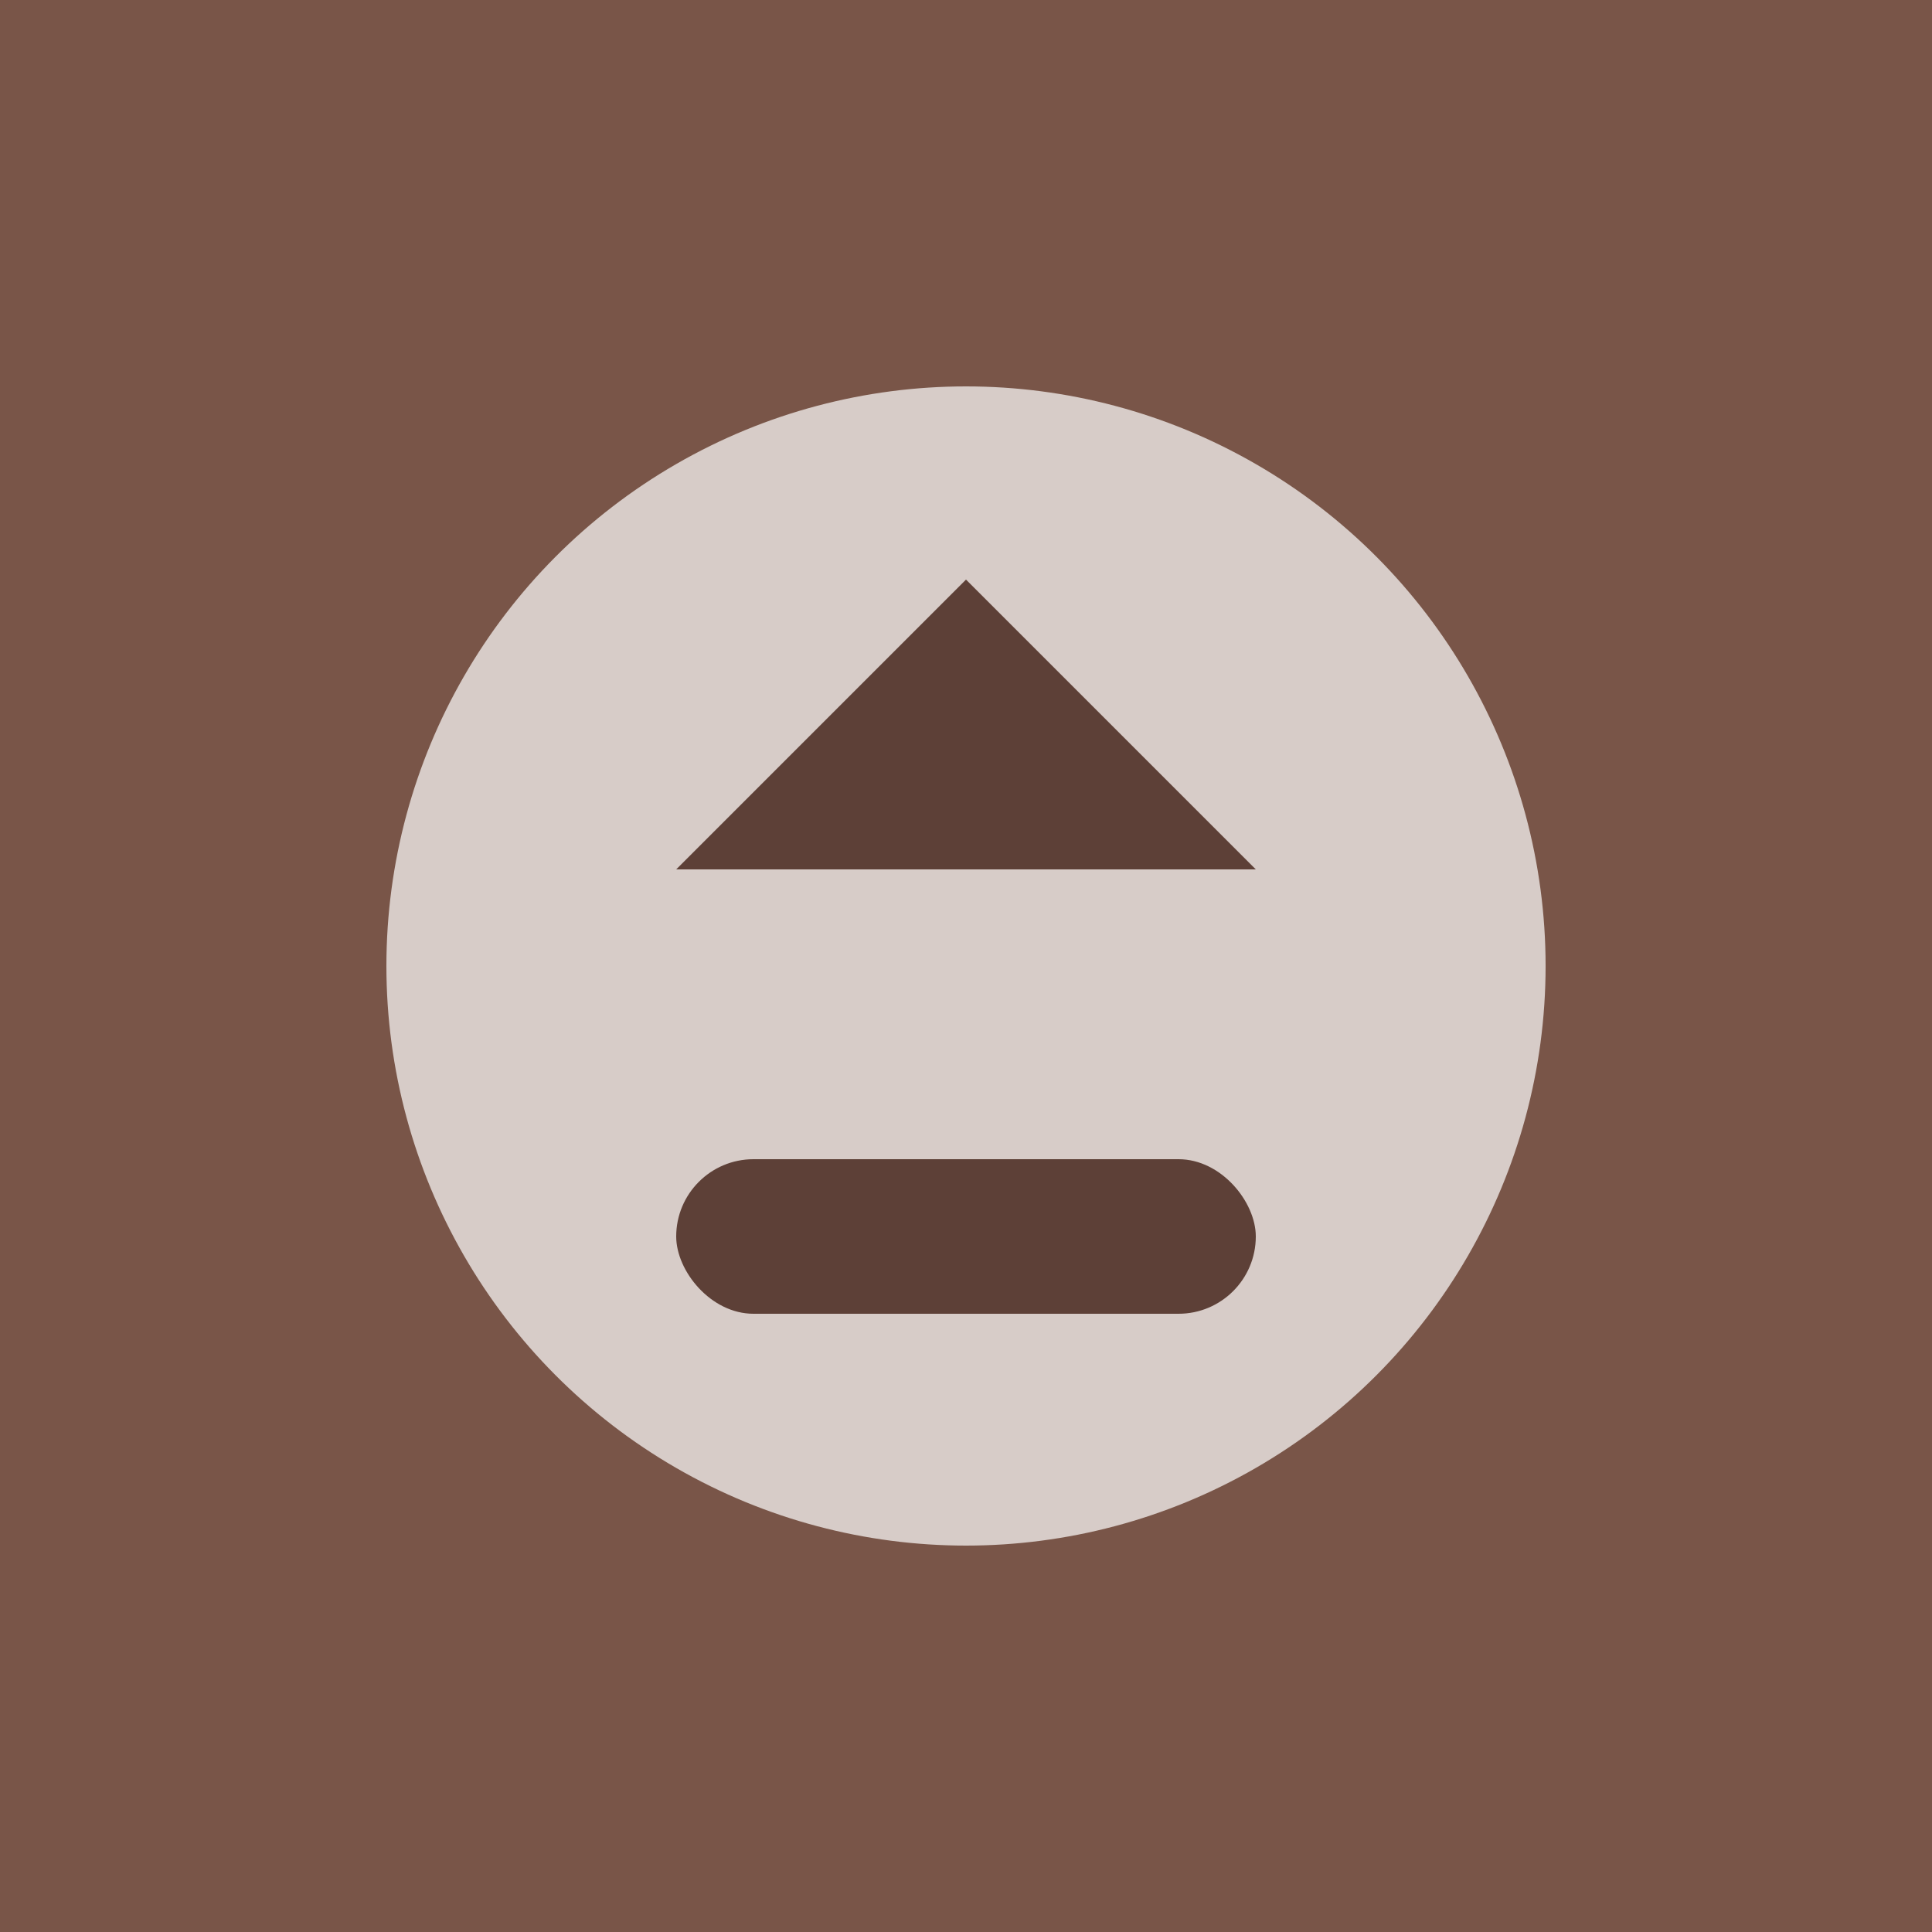 <svg xmlns="http://www.w3.org/2000/svg" viewBox="0 0 100 100"><rect width="100" height="100" fill="#795548"/><circle cx="50" cy="50" r="30" fill="#D7CCC8"/><rect x="35" y="60" width="30" height="8" rx="4" fill="#5D4037"/><path d="M35 45 L 65 45 L 50 30 Z" fill="#5D4037"/></svg>
